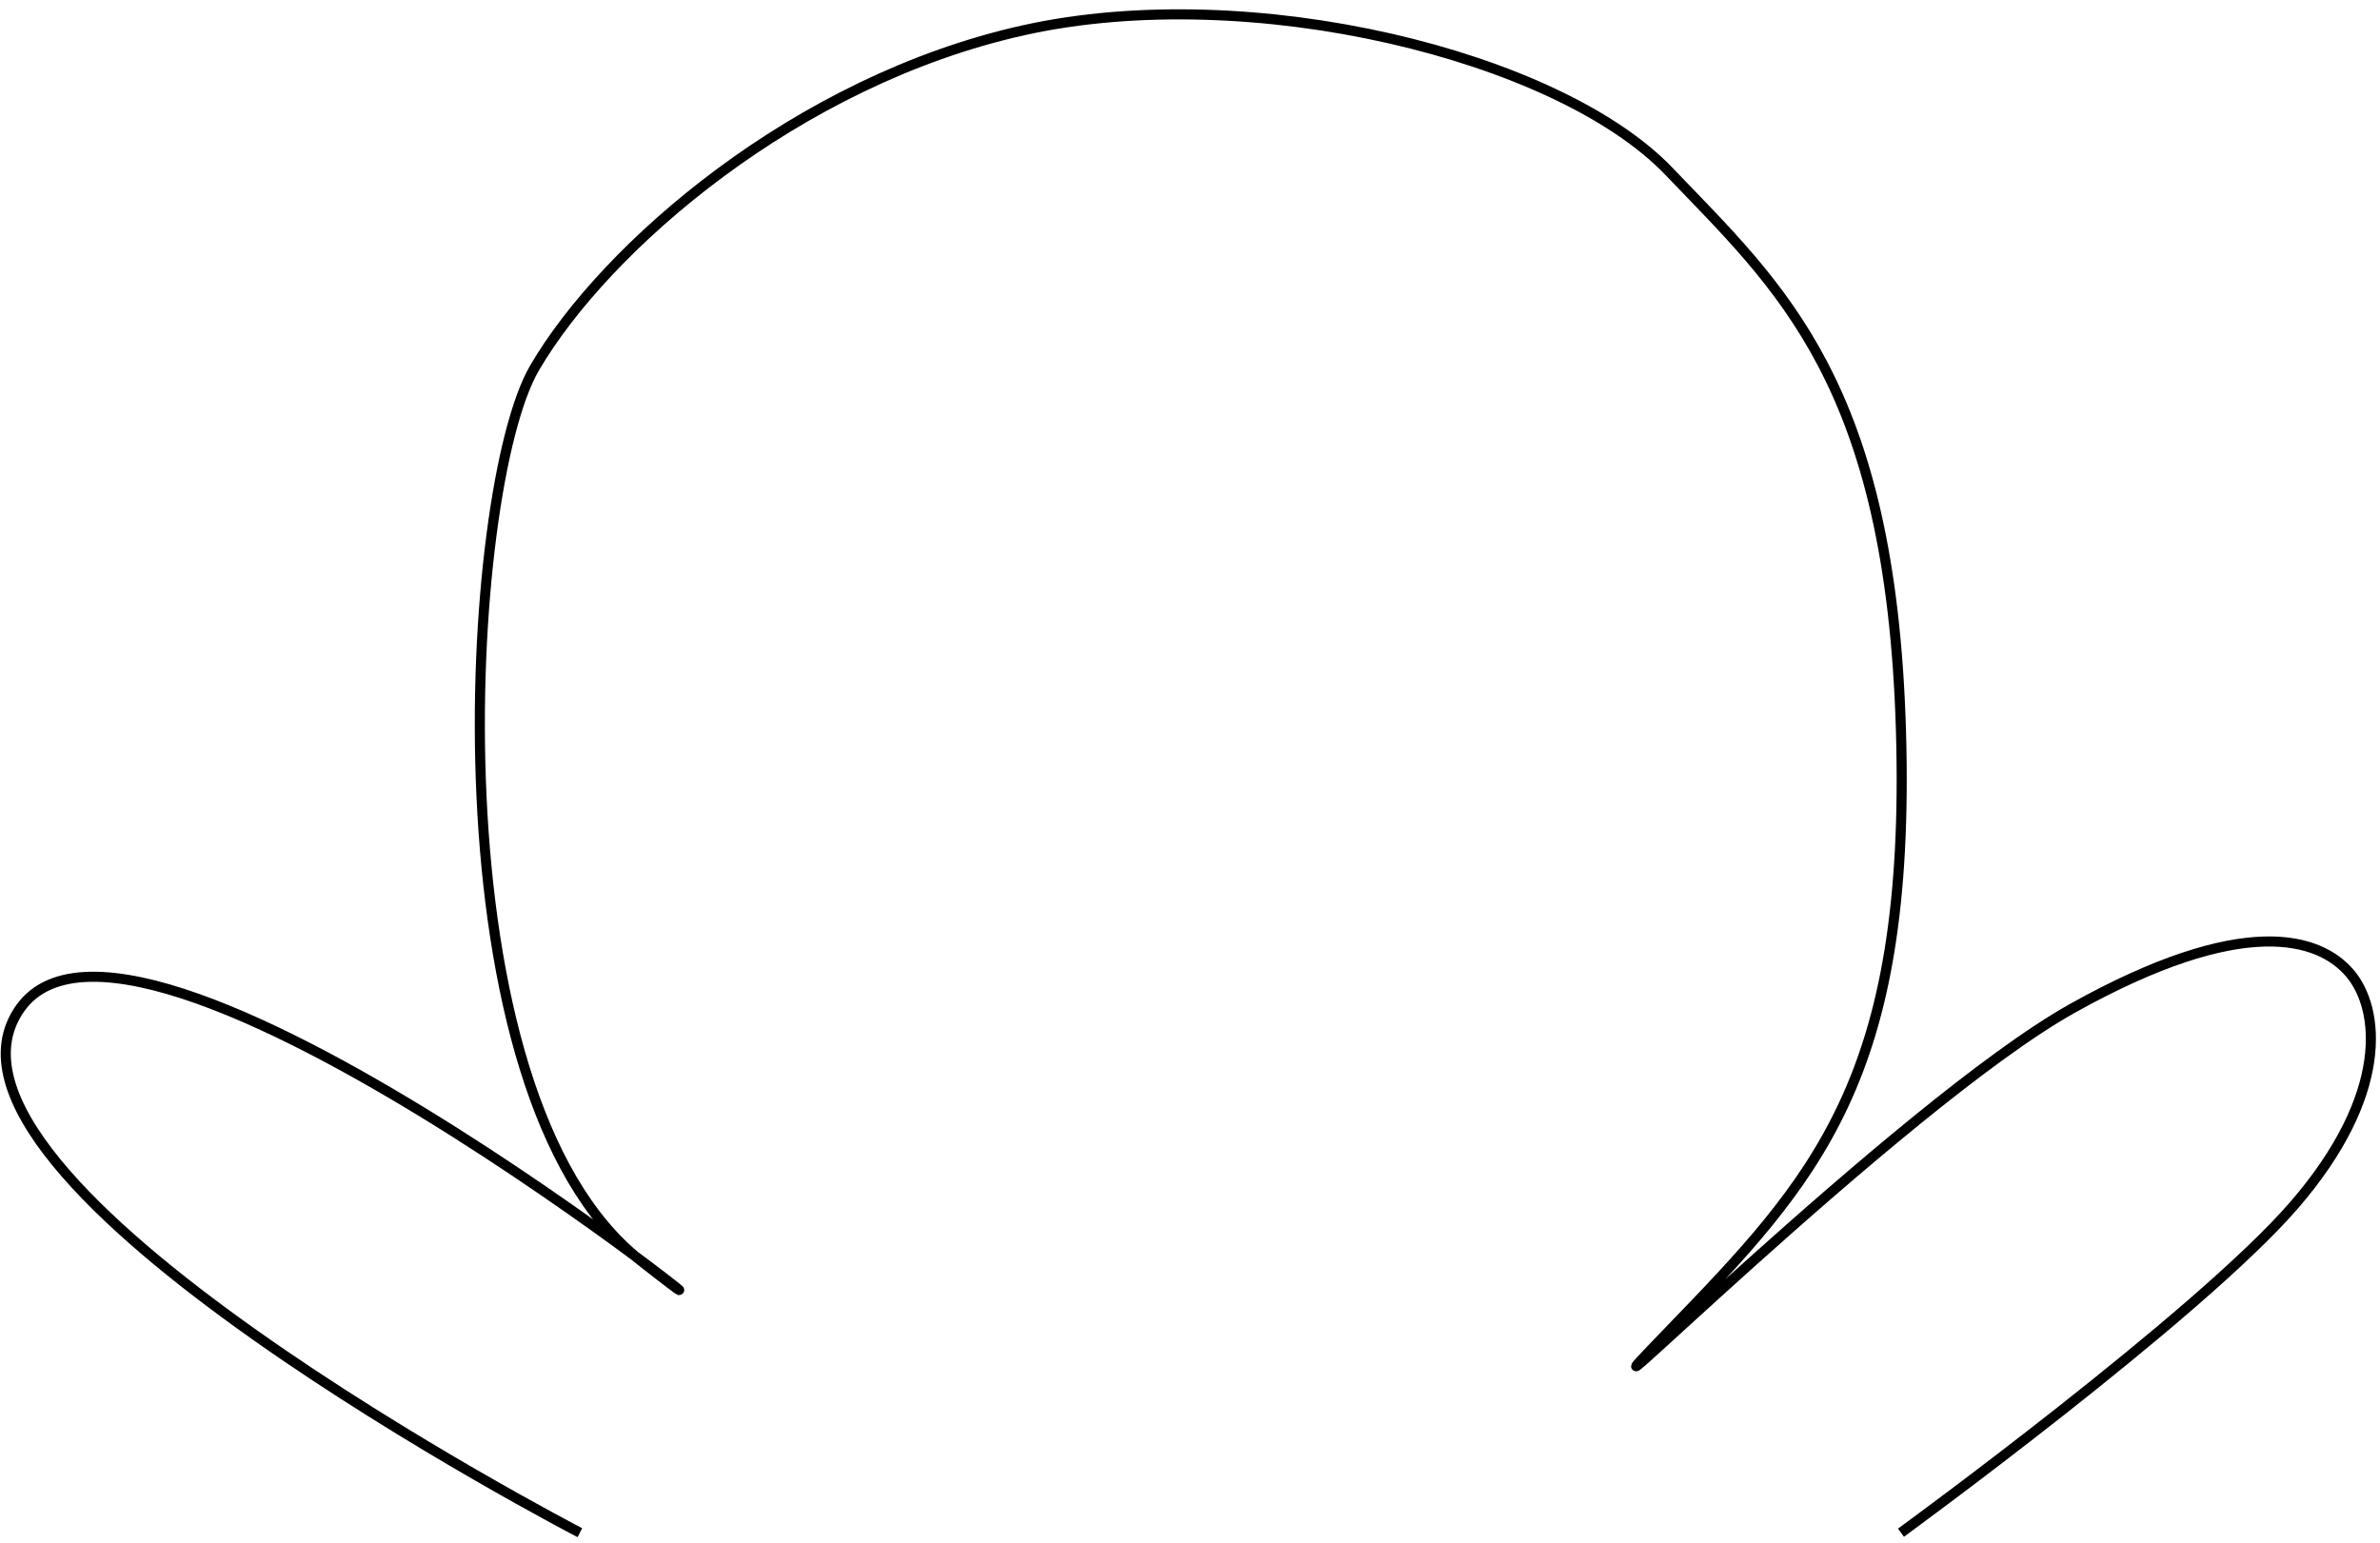 <svg width="236" height="153" viewBox="0 0 236 153" fill="none" xmlns="http://www.w3.org/2000/svg">
<path d="M57.5 152C57.5 152 -10 117 2 100C14 83 84.5 141.5 63.5 125C42.5 108.5 46 48.5 53 36.5C60 24.5 79 8 101.5 3C124 -2 154.5 5.5 165.5 17C176.5 28.5 187.5 38 188.5 72.5C189.5 107 180 117 165.5 132C151 147 188.5 109.5 205.5 100C222.5 90.5 230 93 233 96.5C236 100 237 108.5 227.5 119.5C218 130.5 188.5 152 188.5 152" stroke="black"/>
</svg>
